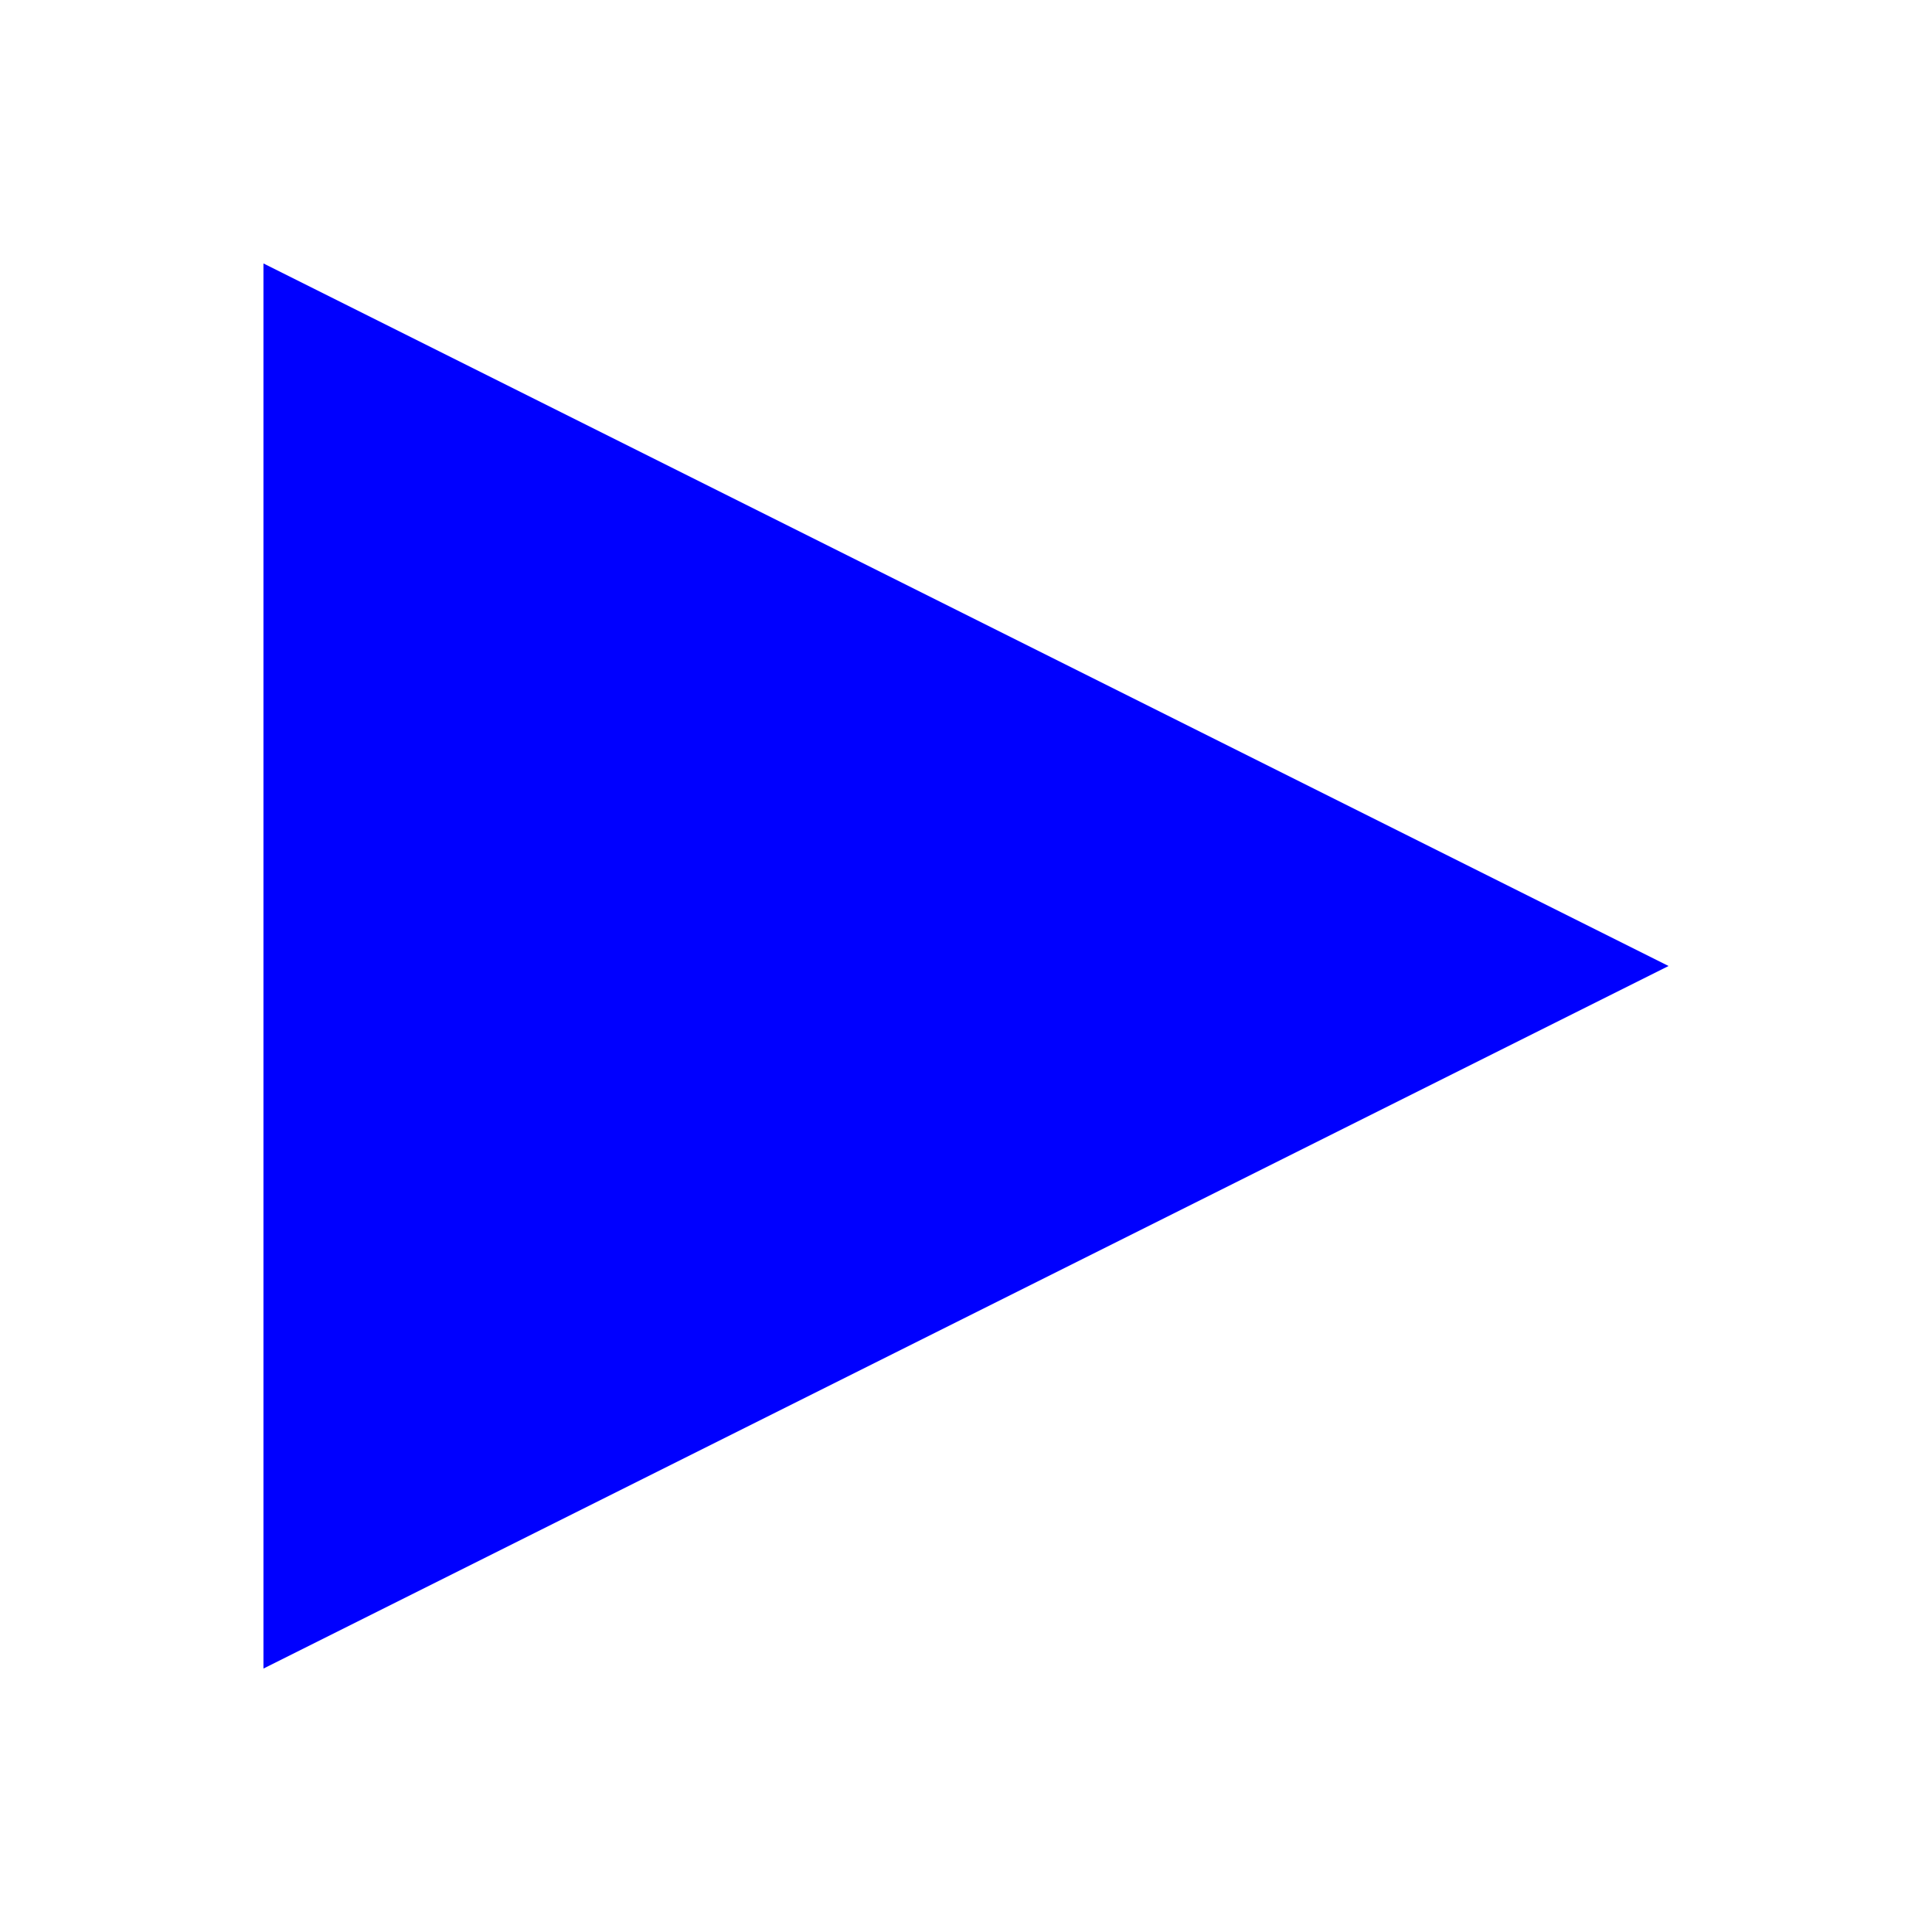 <?xml version="1.0" encoding="UTF-8" standalone="no"?>
<svg
   xmlns:dc="http://purl.org/dc/elements/1.1/"
   xmlns:cc="http://creativecommons.org/ns#"
   xmlns:rdf="http://www.w3.org/1999/02/22-rdf-syntax-ns#"
   xmlns:svg="http://www.w3.org/2000/svg"
   xmlns="http://www.w3.org/2000/svg"
   xmlns:sodipodi="http://sodipodi.sourceforge.net/DTD/sodipodi-0.dtd"
   xmlns:inkscape="http://www.inkscape.org/namespaces/inkscape"
   viewBox="0 0 22 22"
   version="1.1"
   id="svg5"
   sodipodi:docname="media-playback-start.svg"
   inkscape:version="1.0.1 (3bc2e813f5, 2020-09-07, custom)">
  <defs
     id="defs9" />
  <sodipodi:namedview
     pagecolor="#ffffff"
     bordercolor="#666666"
     borderopacity="1"
     objecttolerance="10"
     gridtolerance="10"
     guidetolerance="10"
     inkscape:pageopacity="0"
     inkscape:pageshadow="2"
     inkscape:window-width="703"
     inkscape:window-height="480"
     id="namedview7"
     showgrid="false"
     inkscape:zoom="32.5"
     inkscape:cx="11"
     inkscape:cy="11"
     inkscape:window-x="0"
     inkscape:window-y="0"
     inkscape:window-maximized="0"
     inkscape:current-layer="svg5" />
  <style
     type="text/css"
     id="current-color-scheme">
        .ColorScheme-Text {
            color:#00e5ff;
        }
    </style>
  <path
     d="m3 3v16l16-8z"
     class="ColorScheme-Text"
     fill="currentColor"
     id="path3"
     style="fill:#0000ff" />
</svg>
